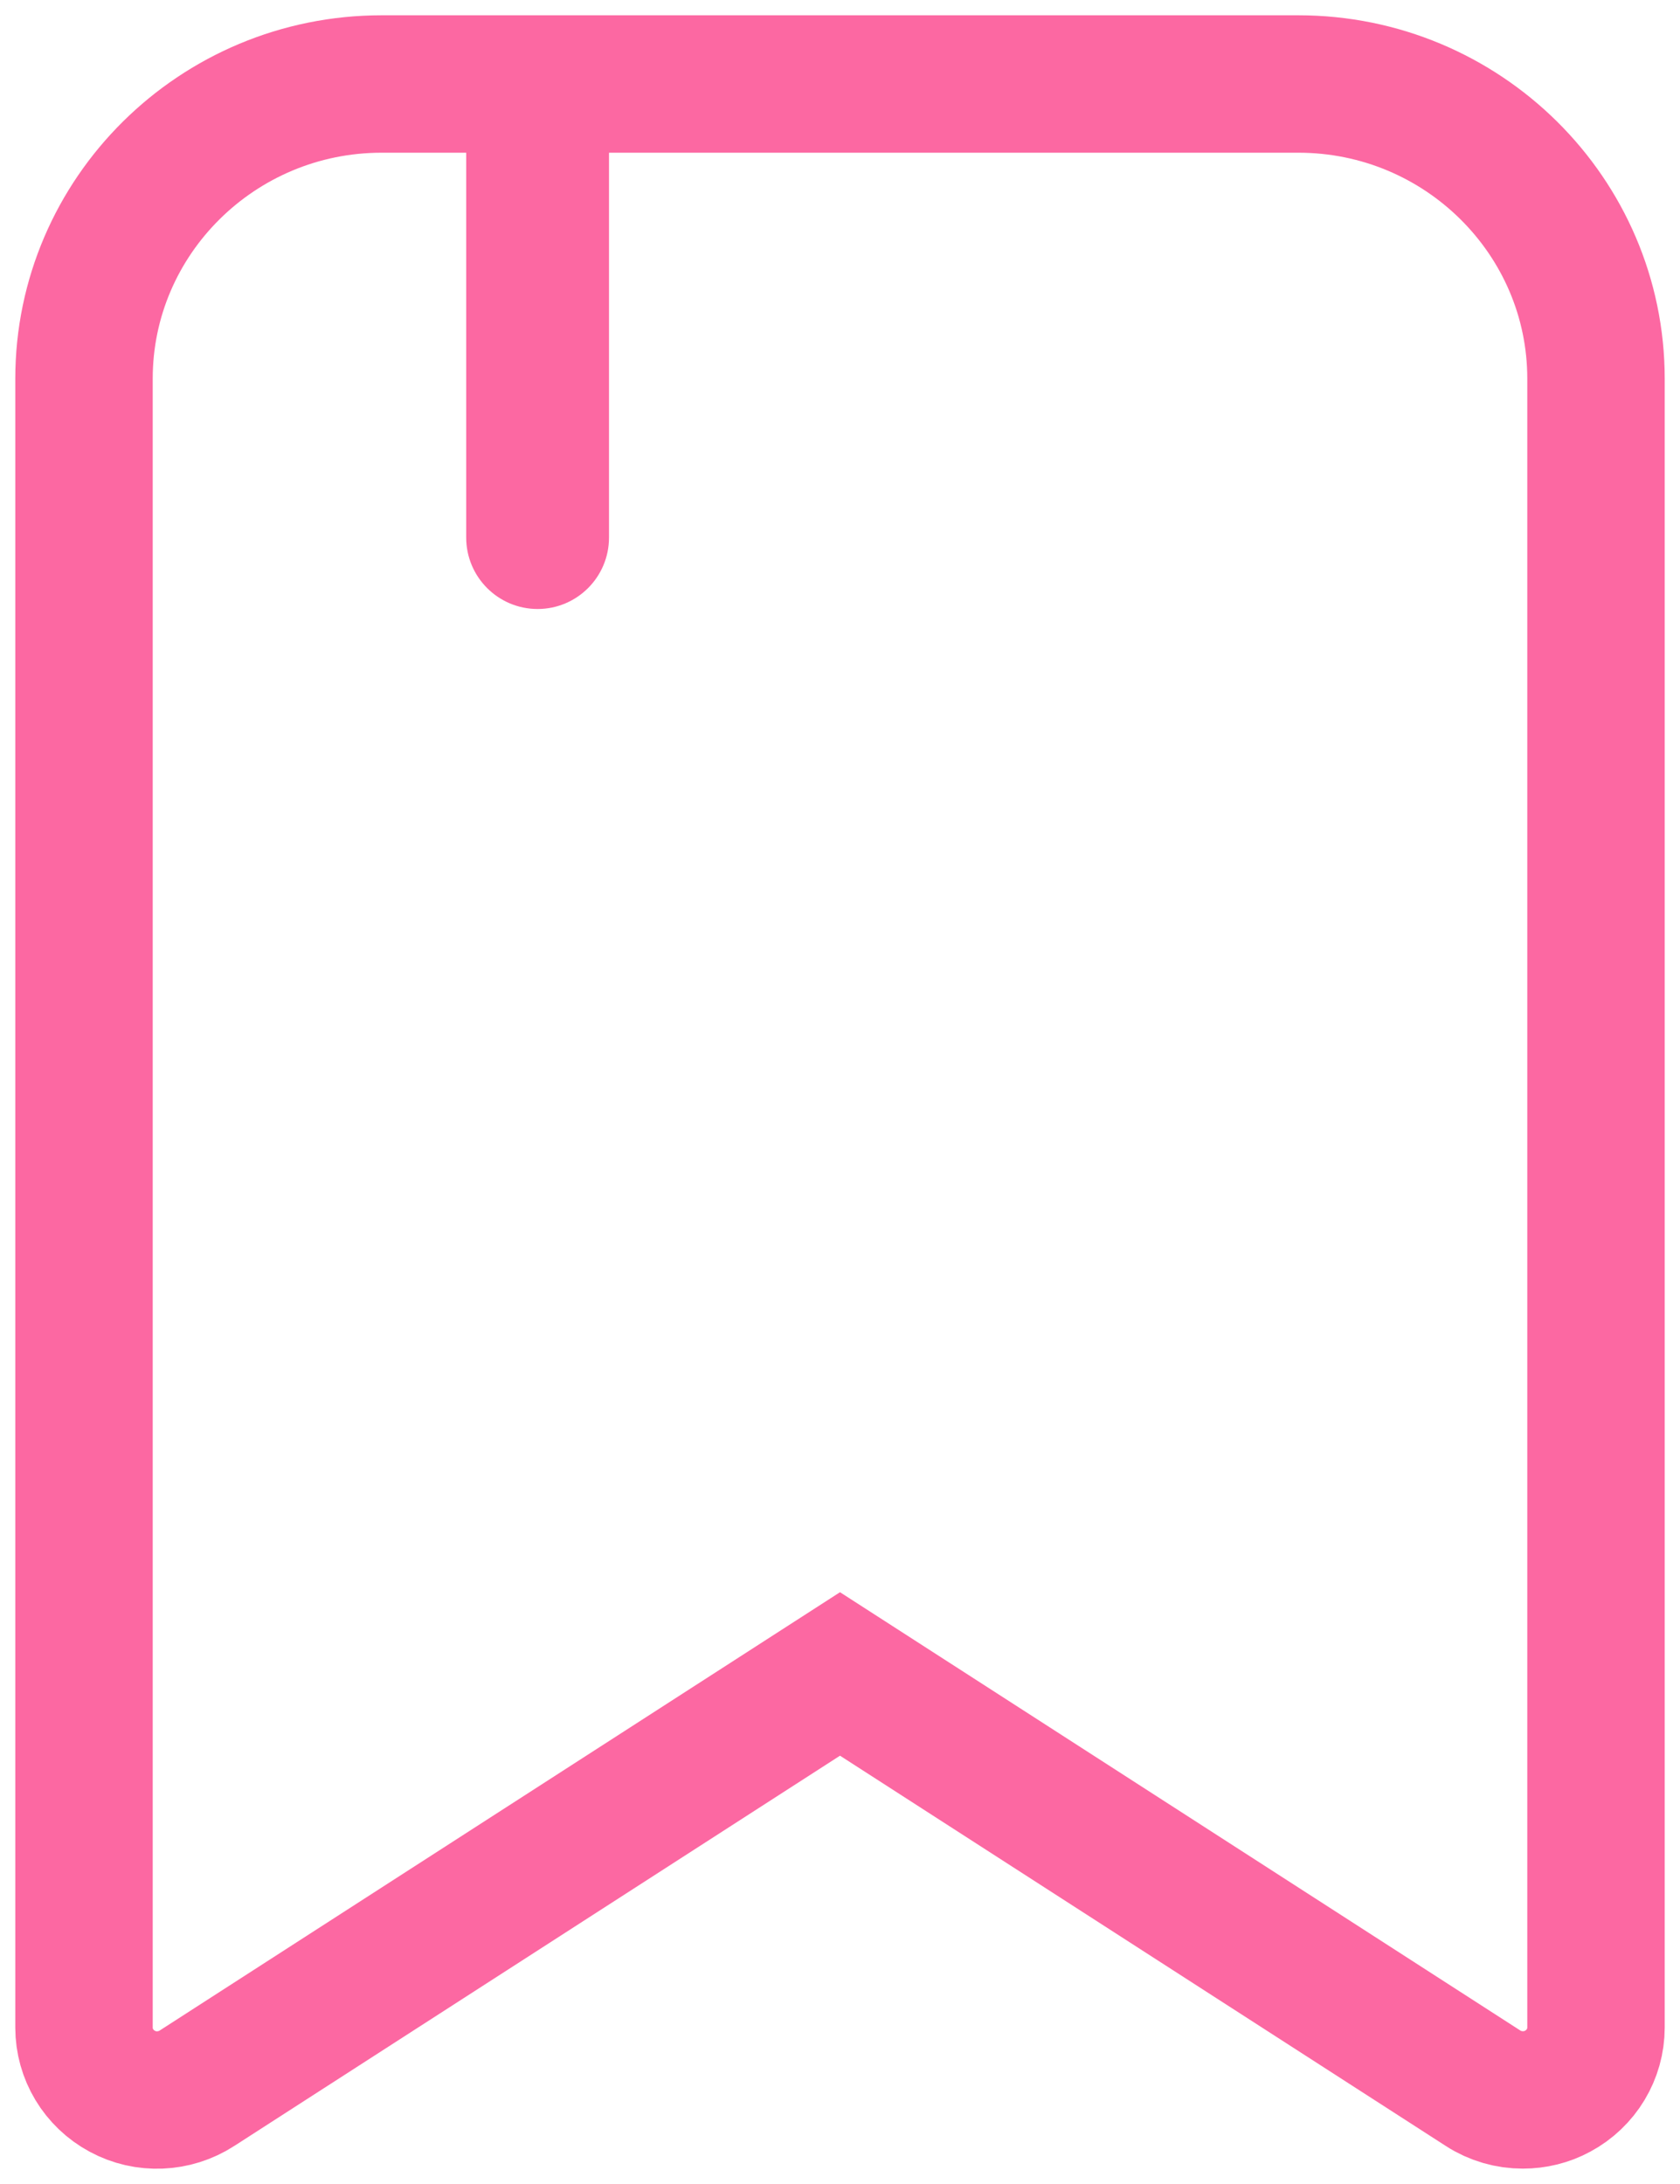 <?xml version="1.0" encoding="UTF-8"?>
<svg width="20px" height="26px" viewBox="0 0 20 26" version="1.1" xmlns="http://www.w3.org/2000/svg" xmlns:xlink="http://www.w3.org/1999/xlink">
    <!-- Generator: sketchtool 60 (101010) - https://sketch.com -->
    <title>883D0B7C-C59B-4580-AF45-B07B94CCDFAF@1x</title>
    <desc>Created with sketchtool.</desc>
    <g id="Customer" stroke="none" stroke-width="1" fill="none" fill-rule="evenodd">
        <g id="Product-Listing" transform="translate(-981, -684)" fill-rule="nonzero" stroke="#FC68A2">
            <g id="Group-31" transform="translate(310, 265)">
                <g id="Group-29-Copy" transform="translate(360, 0)">
                    <g id="Group-27" transform="translate(0, 412)">
                        <g id="Group-26">
                            <g id="Group" transform="translate(312, 8)">
                                <path d="M18,3.509 L18,23.137 C18,23.453 17.825,23.744 17.544,23.895 C17.416,23.965 17.272,23.999 17.129,23.999 C16.964,23.999 16.798,23.953 16.654,23.859 L9,18.928 L1.345,23.86 C1.077,24.033 0.734,24.047 0.456,23.896 C0.175,23.745 0,23.454 0,23.138 L0,3.509 C0,1.574 1.589,0 3.543,0 L14.457,0 C16.411,0 18,1.574 18,3.509 Z" id="Shape" stroke-width="1.636"></path>
                                <path d="M4.8,0 L6,0 L6,5.4 C6,5.731 5.731,6 5.4,6 C5.069,6 4.8,5.731 4.8,5.4 L4.8,0 L4.8,0 Z" id="Rectangle" stroke-width="0.5" fill="#FC68A2"></path>
                            </g>
                        </g>
                    </g>
                </g>
            </g>
        </g>
    </g>
</svg>